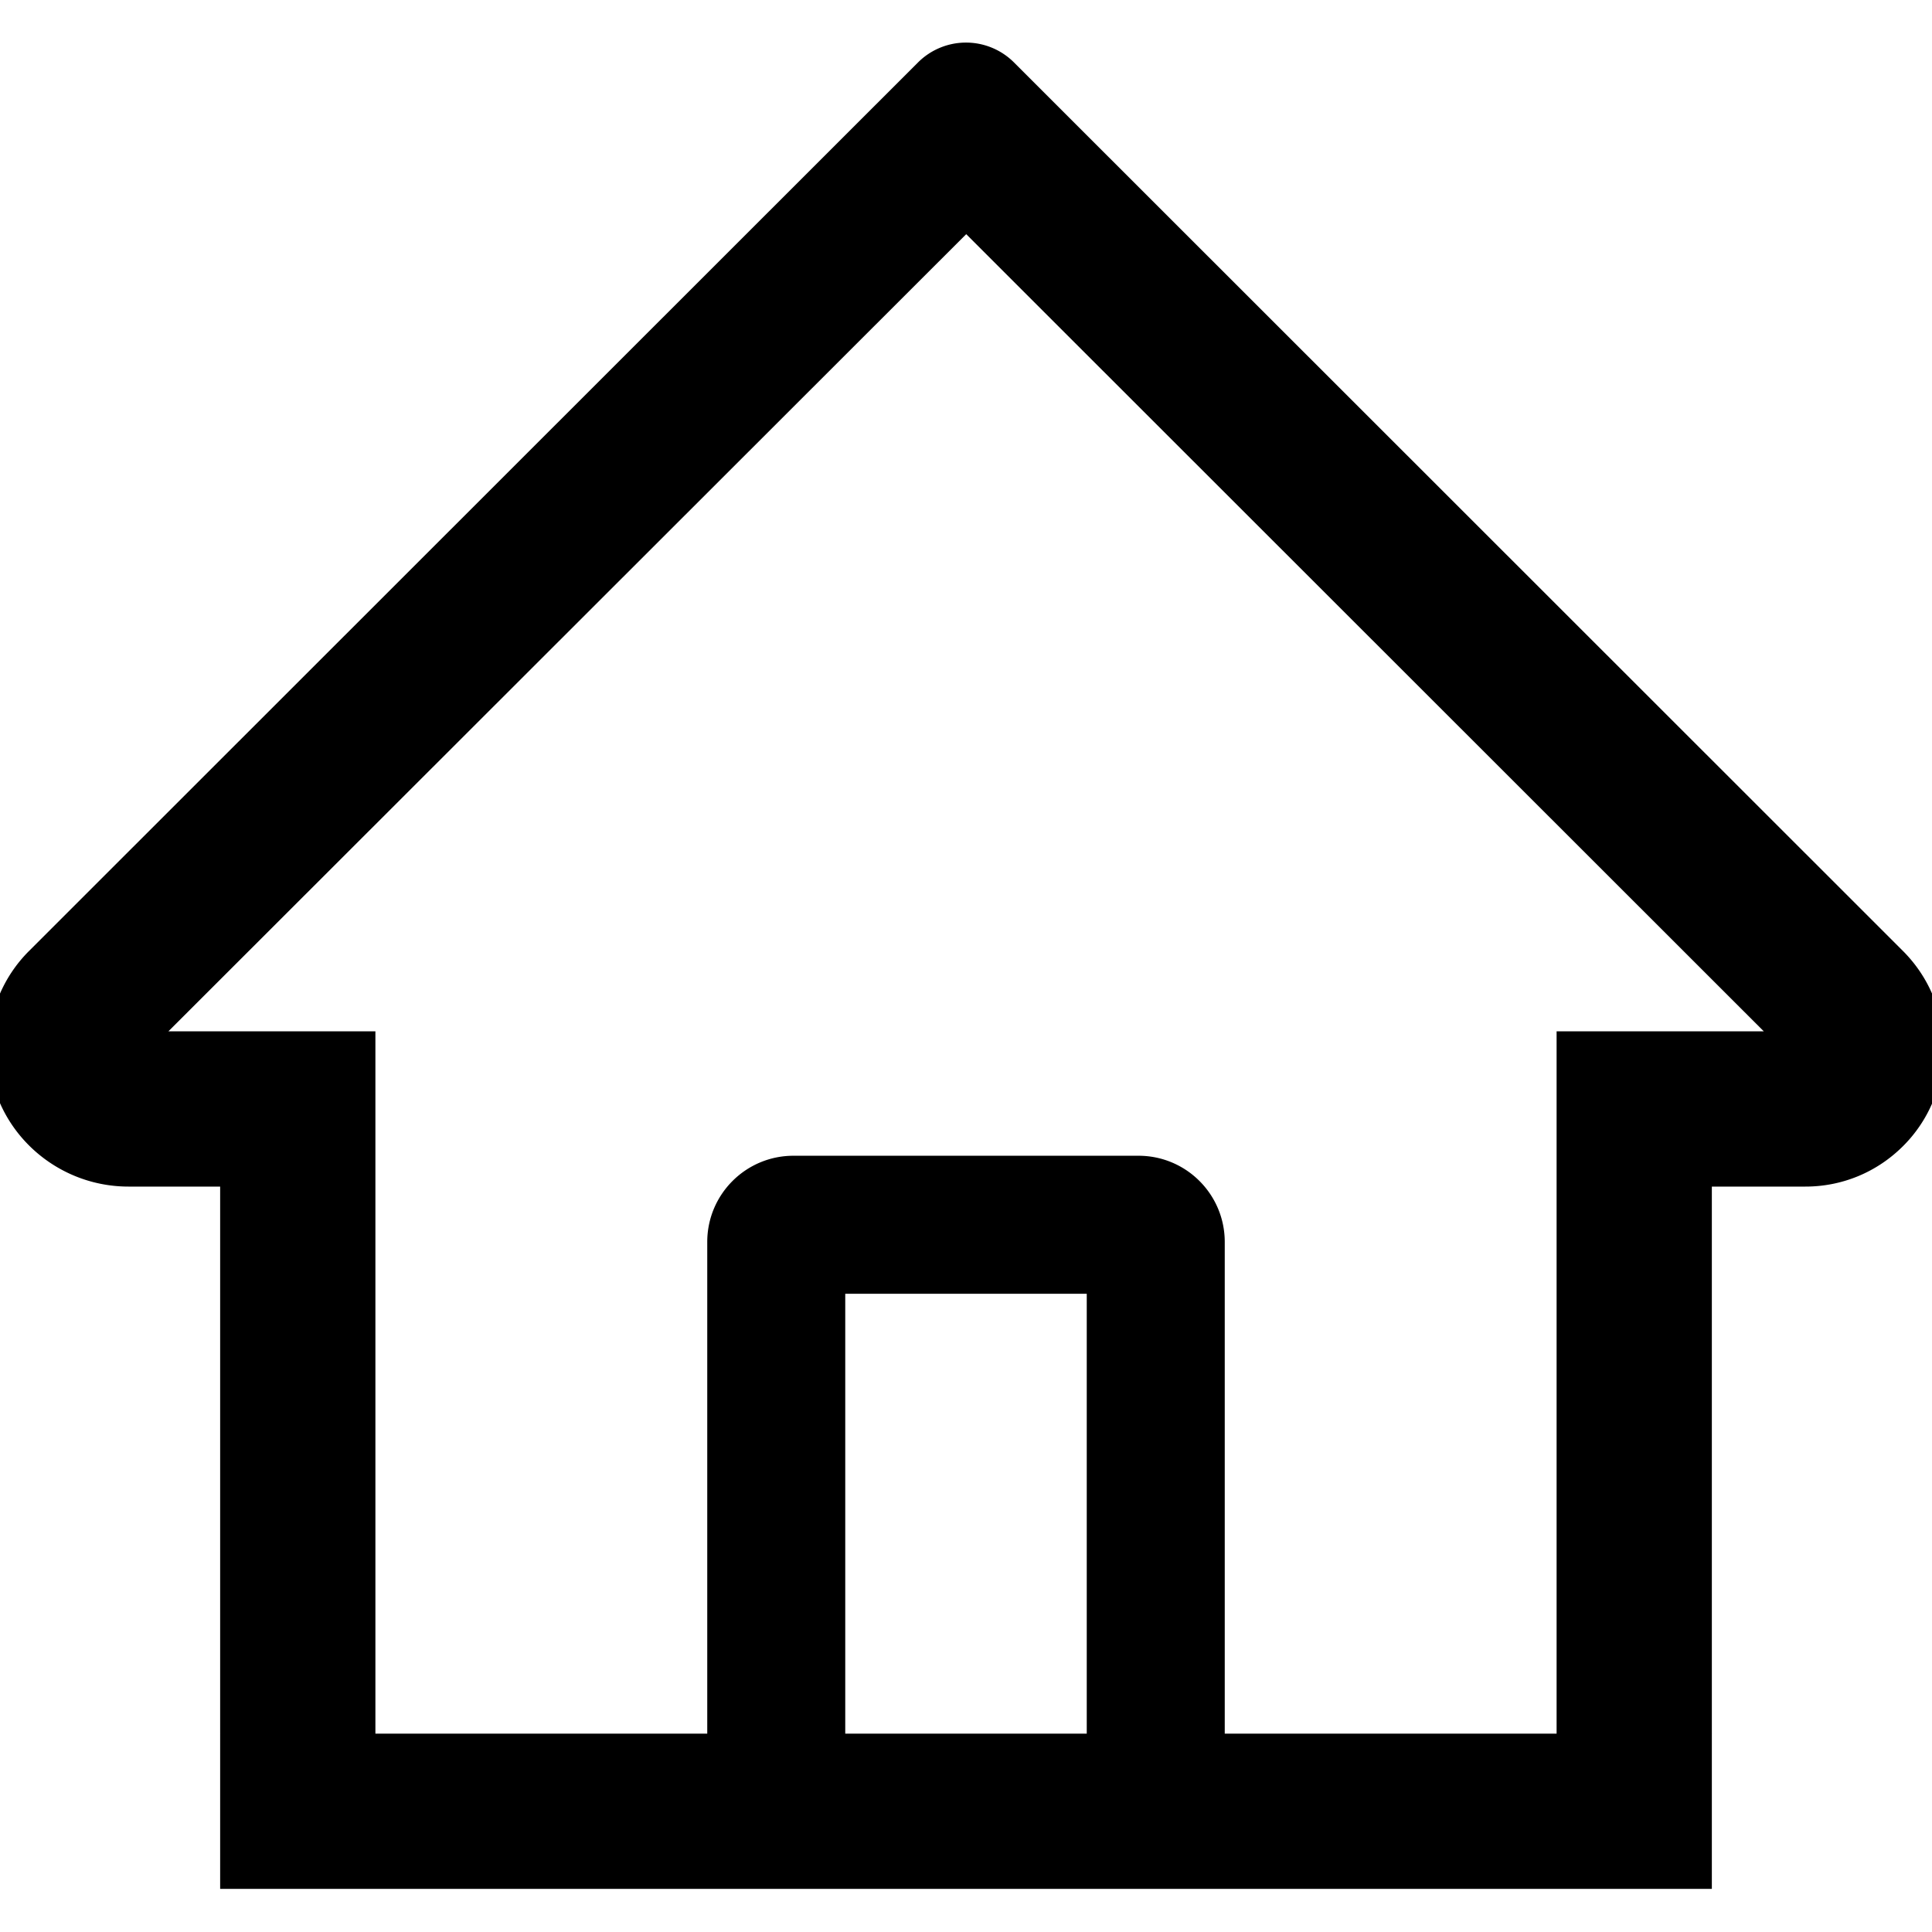 <svg viewBox="64 64 896 896"><path d="M946.5 505L560.1 118.8l-25.9-25.9a31.5 31.5 0 00-44.4 0L77.5 505a63.9 63.9 0 00-18.8 46c.4 35.2 29.7 63.3 64.9 63.3h42.5V940h691.8V614.3h43.4c17.1 0 33.2-6.7 45.3-18.8a63.6 63.6 0 0018.7-45.3c0-17-6.7-33.1-18.8-45.2zM568 868H456V664h112v204zm217.9-325.7V868H632V640c0-22.1-17.9-40-40-40H432c-22.1 0-40 17.9-40 40v228H238.1V542.3h-96l370-369.7 23.1 23.1L882 542.3h-96.1z"></path></svg>